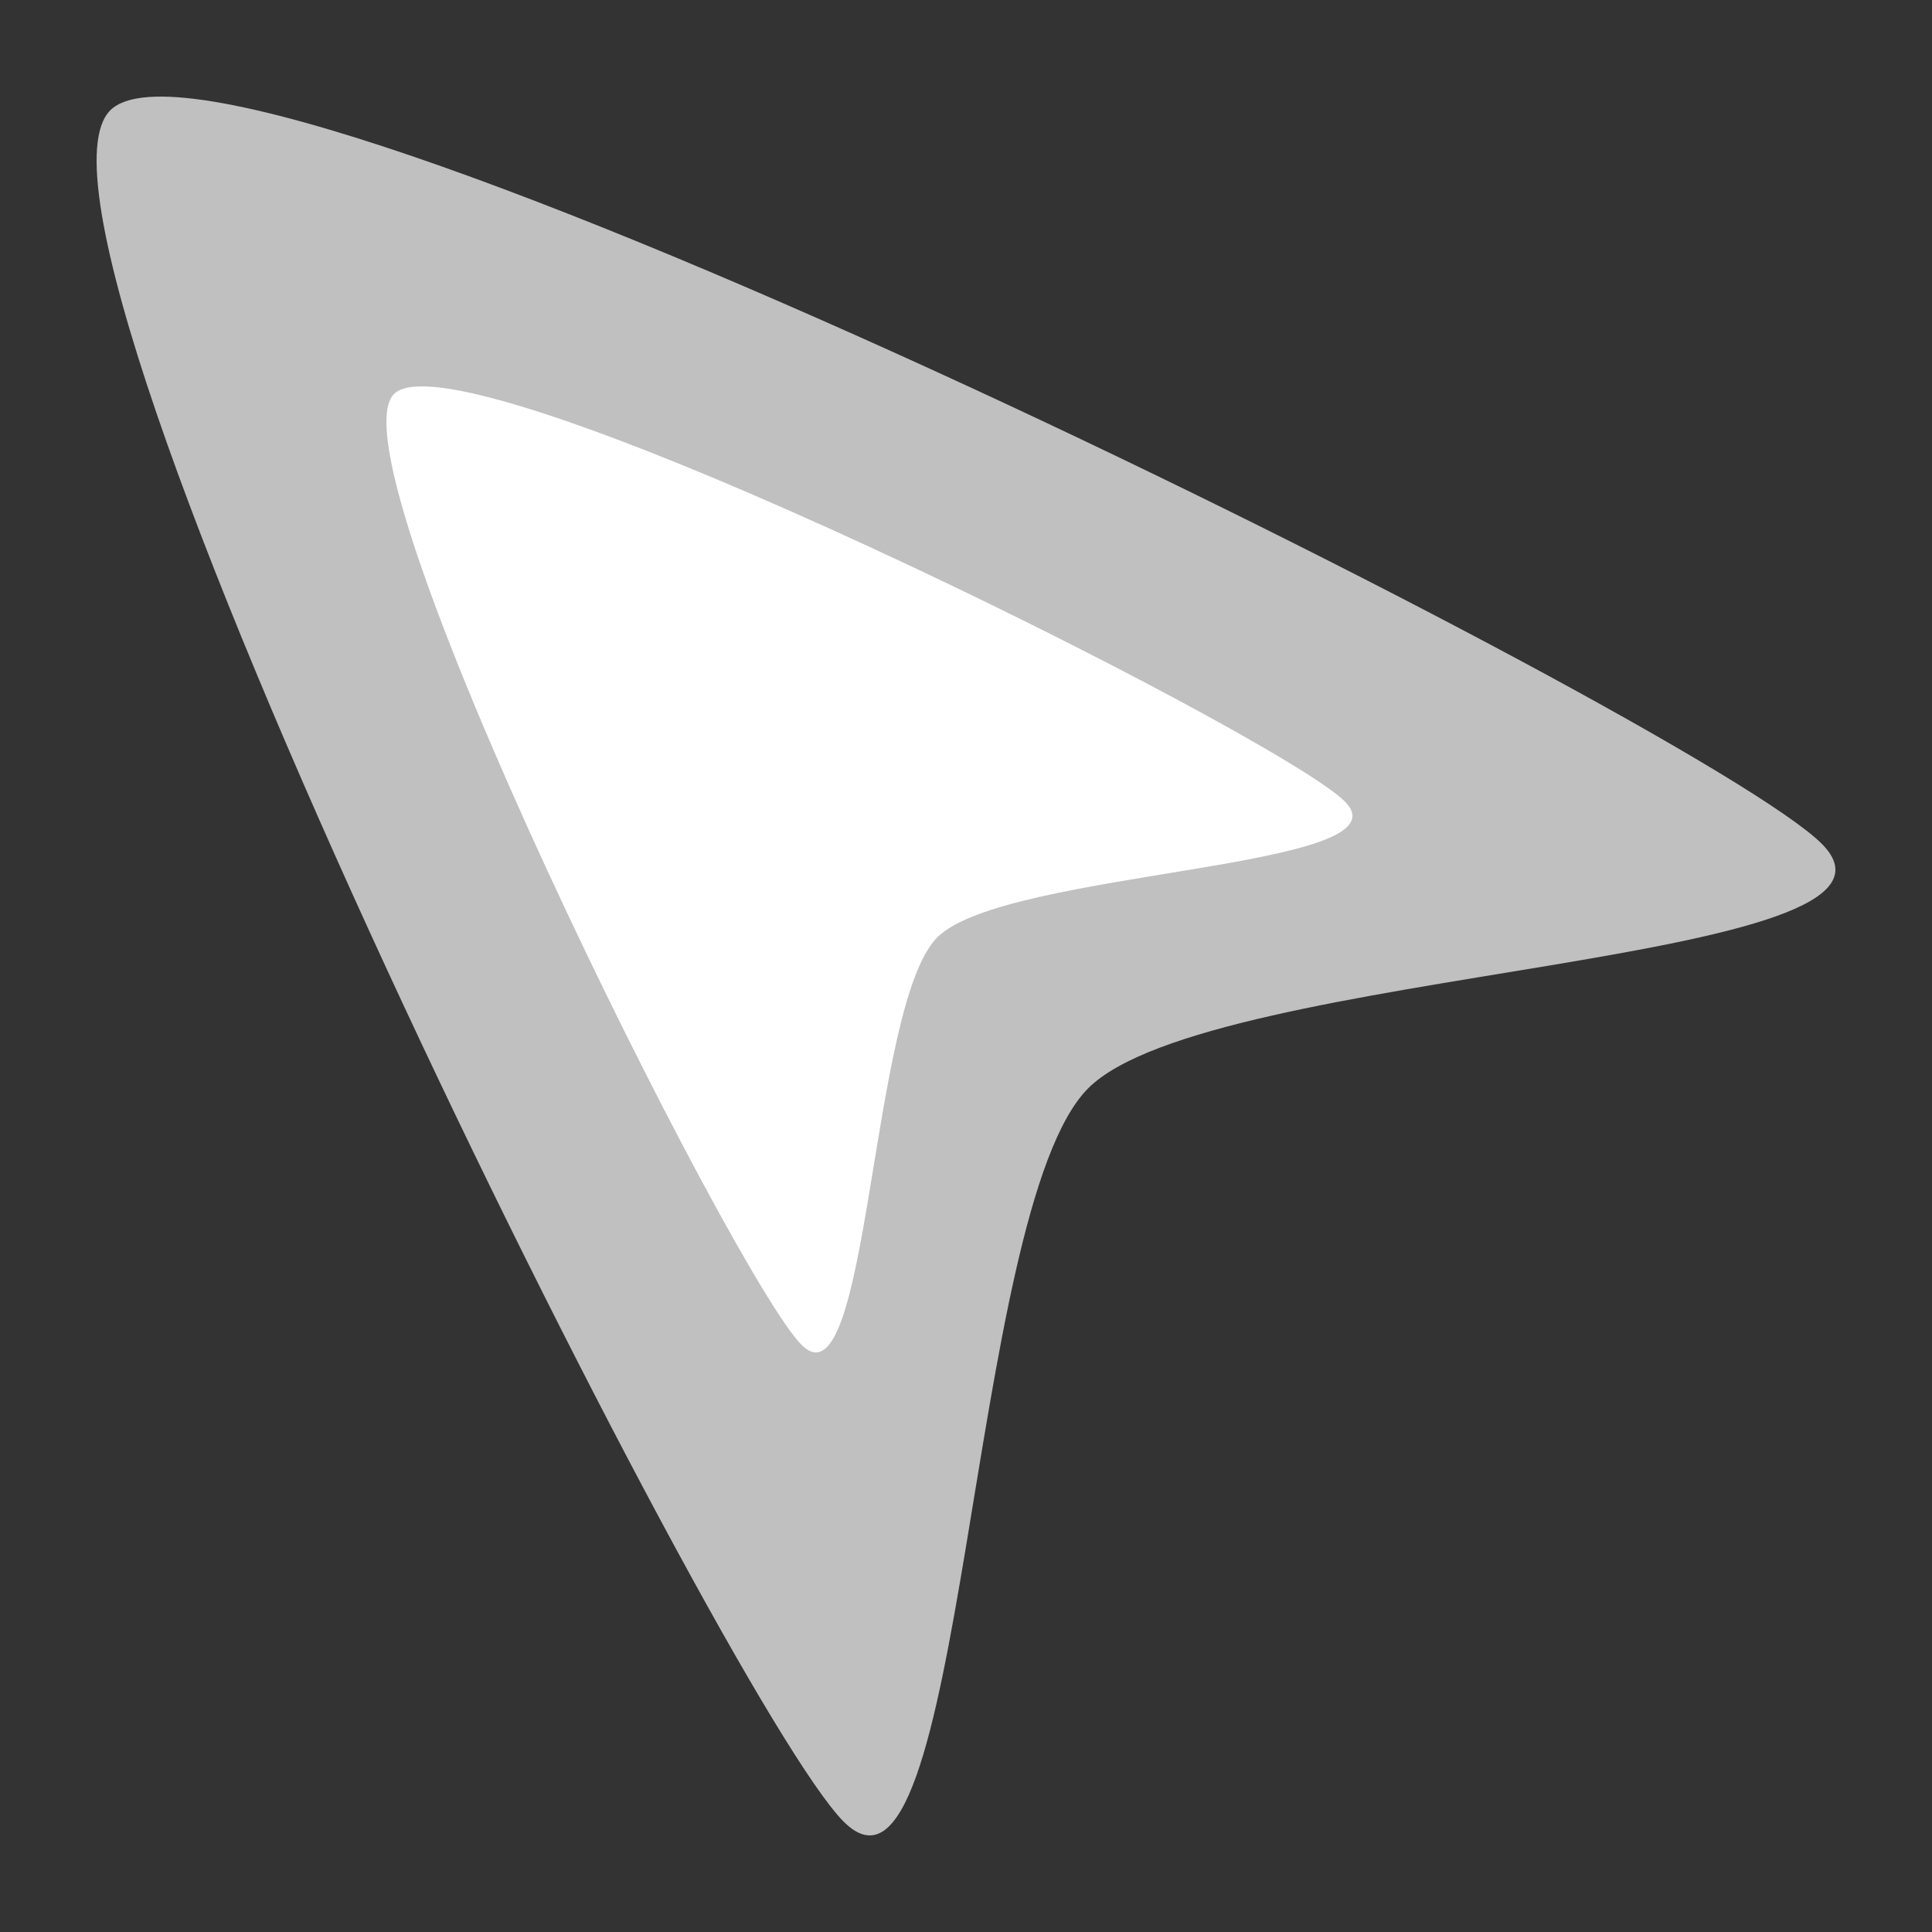 <?xml version="1.0" encoding="UTF-8" standalone="no"?>
<!-- Created with Inkscape (http://www.inkscape.org/) -->

<svg
   width="100mm"
   height="100mm"
   viewBox="0 0 100 100"
   version="1.1"
   id="svg5"
   inkscape:version="1.2.1 (9c6d41e410, 2022-07-14)"
   sodipodi:docname="cursor.svg"
   xmlns:inkscape="http://www.inkscape.org/namespaces/inkscape"
   xmlns:sodipodi="http://sodipodi.sourceforge.net/DTD/sodipodi-0.dtd"
   xmlns="http://www.w3.org/2000/svg"
   xmlns:svg="http://www.w3.org/2000/svg">
  <rect x="0" y="0" width="100" height="100" fill="#333333" stroke="none"/>
  <sodipodi:namedview
     id="namedview7"
     pagecolor="#505050"
     bordercolor="#eeeeee"
     borderopacity="1"
     inkscape:showpageshadow="0"
     inkscape:pageopacity="0"
     inkscape:pagecheckerboard="0"
     inkscape:deskcolor="#505050"
     inkscape:document-units="mm"
     showgrid="false"
     inkscape:zoom="1.5625561"
     inkscape:cx="113.27593"
     inkscape:cy="161.91418"
     inkscape:window-width="1920"
     inkscape:window-height="1057"
     inkscape:window-x="-8"
     inkscape:window-y="-8"
     inkscape:window-maximized="1"
     inkscape:current-layer="layer1" />
  <defs
     id="defs2">
    <inkscape:path-effect
       effect="bspline"
       id="path-effect235"
       is_visible="true"
       lpeversion="1"
       weight="20"
       steps="2"
       helper_size="0"
       apply_no_weight="true"
       apply_with_weight="true"
       only_selected="false" />
    <inkscape:path-effect
       effect="bspline"
       id="path-effect235-0"
       is_visible="true"
       lpeversion="1"
       weight="20"
       steps="2"
       helper_size="0"
       apply_no_weight="true"
       apply_with_weight="true"
       only_selected="false" />
  </defs>
  <g
     inkscape:label="Layer 1"
     inkscape:groupmode="layer"
     id="layer1">
    <path
       style="fill:#c0c0c0;stroke-width:3.164;stroke-linecap:round;stroke-miterlimit:100;paint-order:markers fill stroke"
       d="M 5.709,5.709 C -0.619,12.036 37.345,87.964 43.672,94.292 49.999,100.619 49.999,62.655 56.327,56.327 62.655,49.999 100.619,49.999 94.292,43.672 87.964,37.345 12.036,-0.619 5.709,5.709 Z"
       id="path233"
       inkscape:path-effect="#path-effect235"
       inkscape:original-d="M -13.274557,-13.274557 C -0.61862313,12.036047 37.345385,87.964065 49.99879,113.27214 c 0.0012,-12.65341 0.0012,-50.617415 0,-63.273349 12.655933,0.0012 50.61994,0.0012 63.27335,0 C 87.964064,37.345386 12.036046,-0.61862227 -13.274557,-13.274557 Z" />
    <path
       style="fill:#ffffff;stroke-width:1.758;stroke-linecap:round;stroke-miterlimit:100;paint-order:markers fill stroke"
       d="m 20.394,20.394 c -3.515,3.515 17.576,45.698 21.091,49.213 3.515,3.515 3.515,-17.576 7.031,-21.092 3.516,-3.516 24.607,-3.516 21.092,-7.031 C 66.091,37.969 23.909,16.878 20.394,20.394 Z"
       id="path233-4"
       inkscape:path-effect="#path-effect235-0"
       inkscape:original-d="M 9.8474683,9.8474617 C 16.878544,23.908917 37.969659,66.091173 44.999328,80.151218 c 6.25e-4,-7.029672 6.25e-4,-28.120797 0,-35.151876 7.031073,6.25e-4 28.122189,6.25e-4 35.15185,0 C 66.091147,37.969668 23.908914,16.878541 9.8474683,9.8474617 Z" />
  </g>
</svg>
